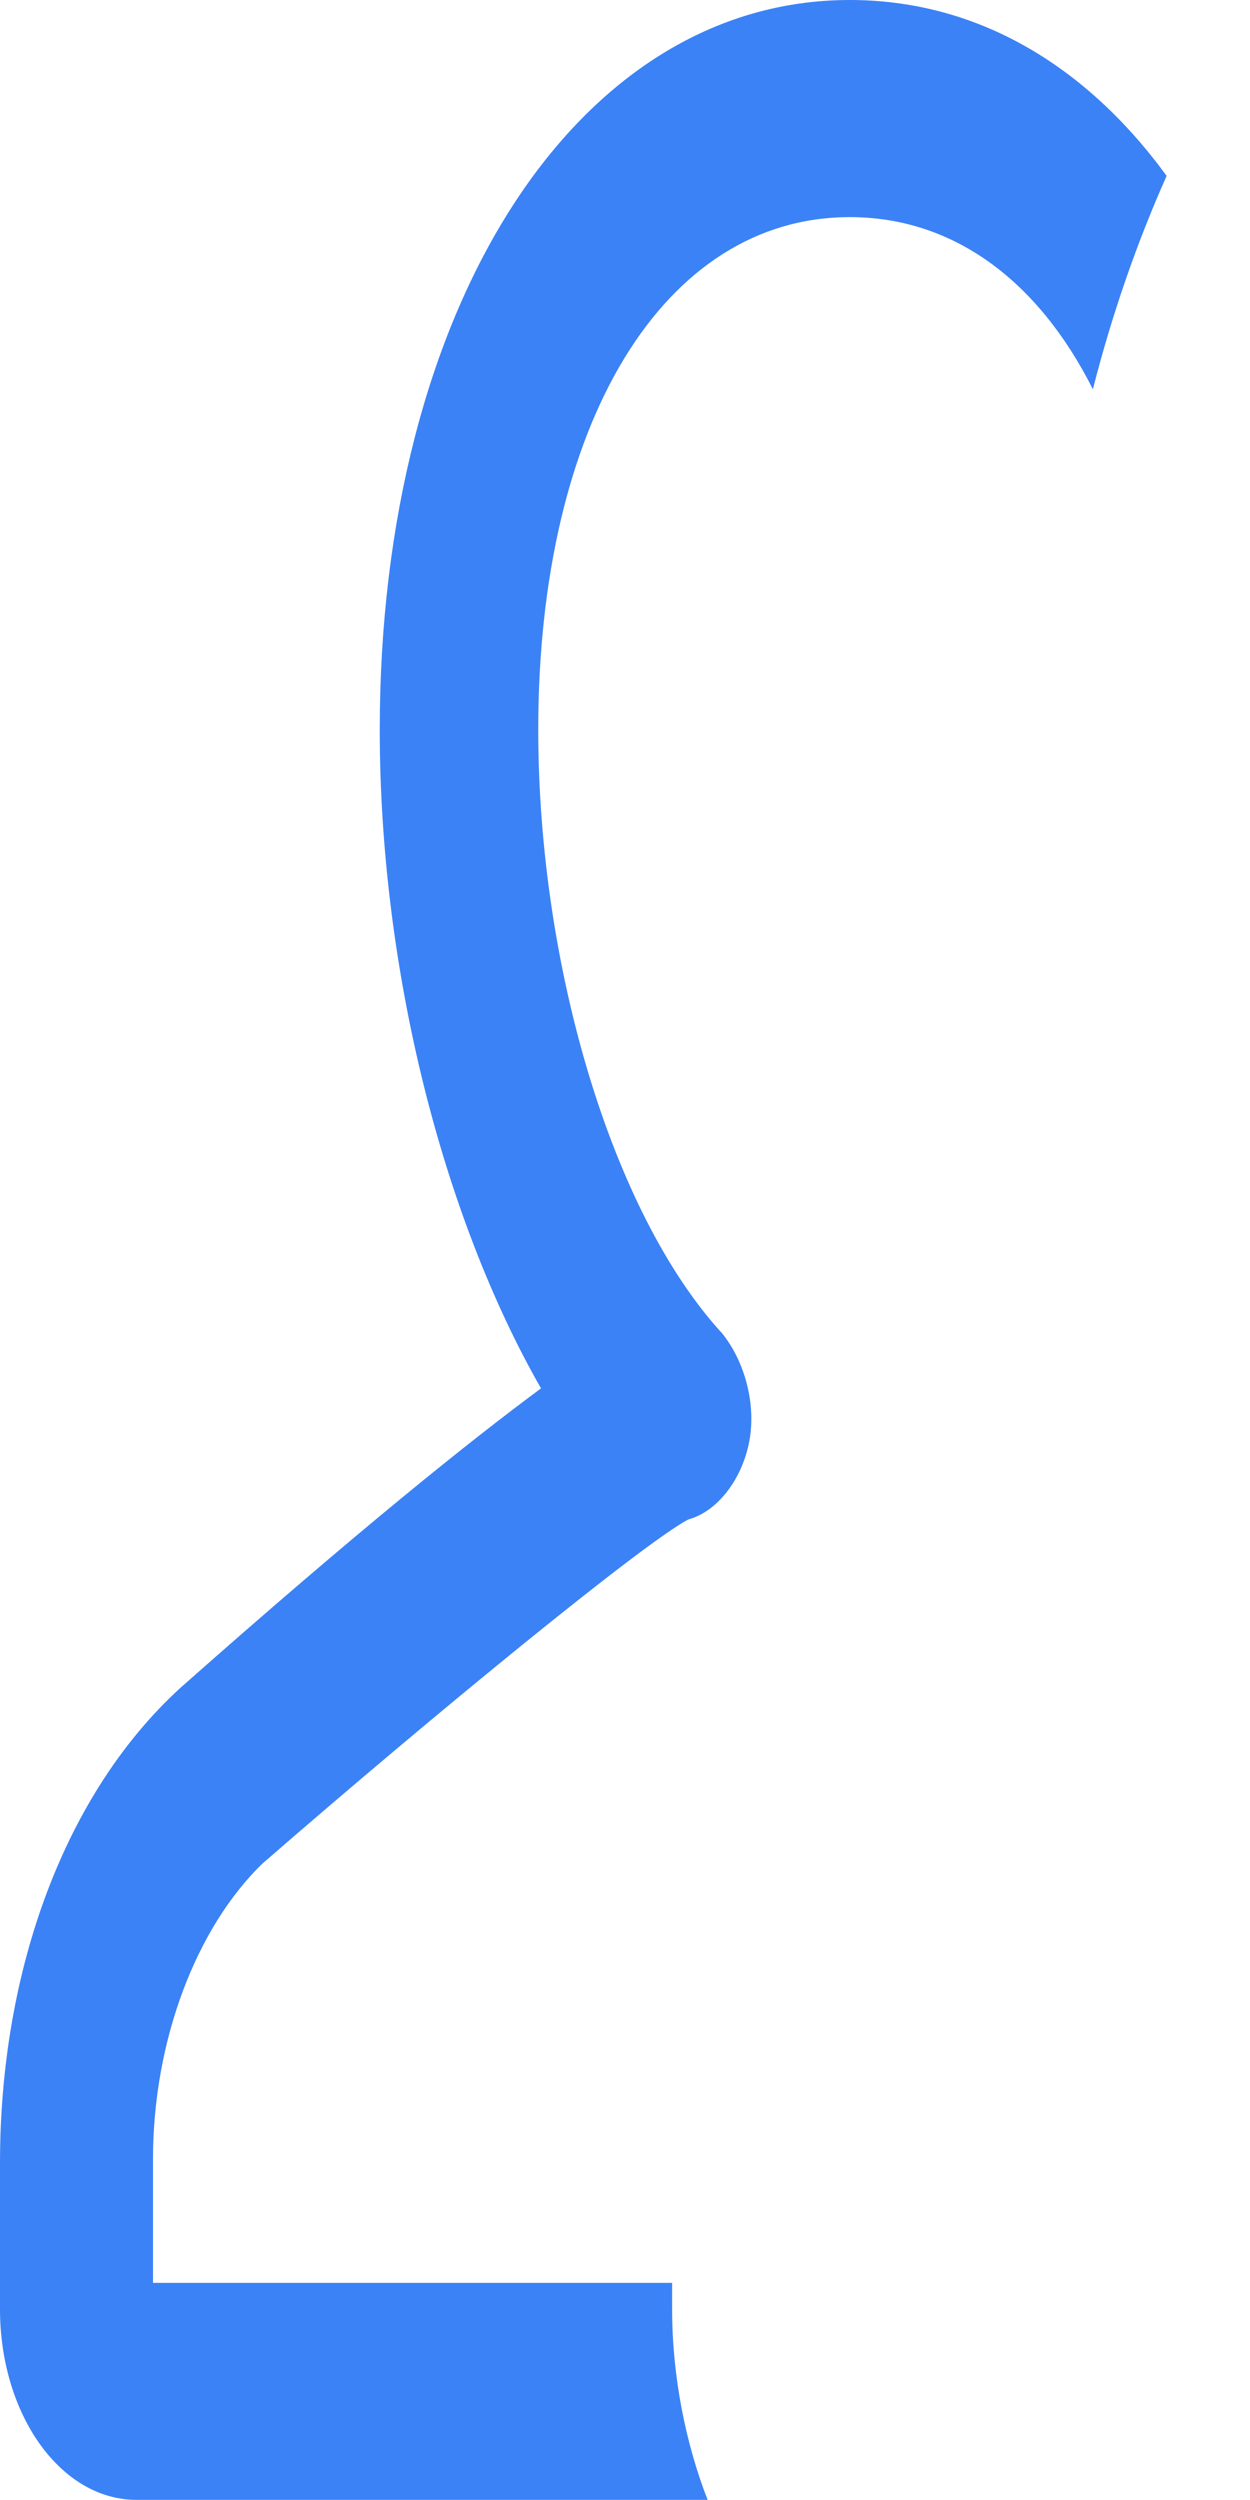 <svg width="10" height="20" viewBox="0 0 10 20" fill="none" xmlns="http://www.w3.org/2000/svg">
<path d="M5.77 10.659C4.896 9.7 4.306 7.724 4.306 5.838C4.306 3.383 5.311 1.737 6.798 1.737C7.628 1.737 8.306 2.246 8.743 3.114C8.896 2.515 9.093 1.946 9.333 1.407C8.678 0.509 7.803 0 6.798 0C4.612 0 3.038 2.455 3.038 5.838C3.038 7.754 3.541 9.73 4.328 11.107C3.76 11.527 2.863 12.245 1.443 13.503C0.525 14.341 0 15.748 0 17.305V18.473C0 19.311 0.481 19.999 1.093 19.999H5.661C5.486 19.55 5.377 19.012 5.377 18.473V18.263L1.224 18.263V17.275C1.224 16.317 1.574 15.419 2.098 14.91C3.475 13.712 5.159 12.335 5.508 12.155C5.727 12.096 5.924 11.856 5.989 11.557C6.055 11.257 5.967 10.898 5.771 10.659L5.77 10.659Z" fill="#3B82F6"/>
</svg>
